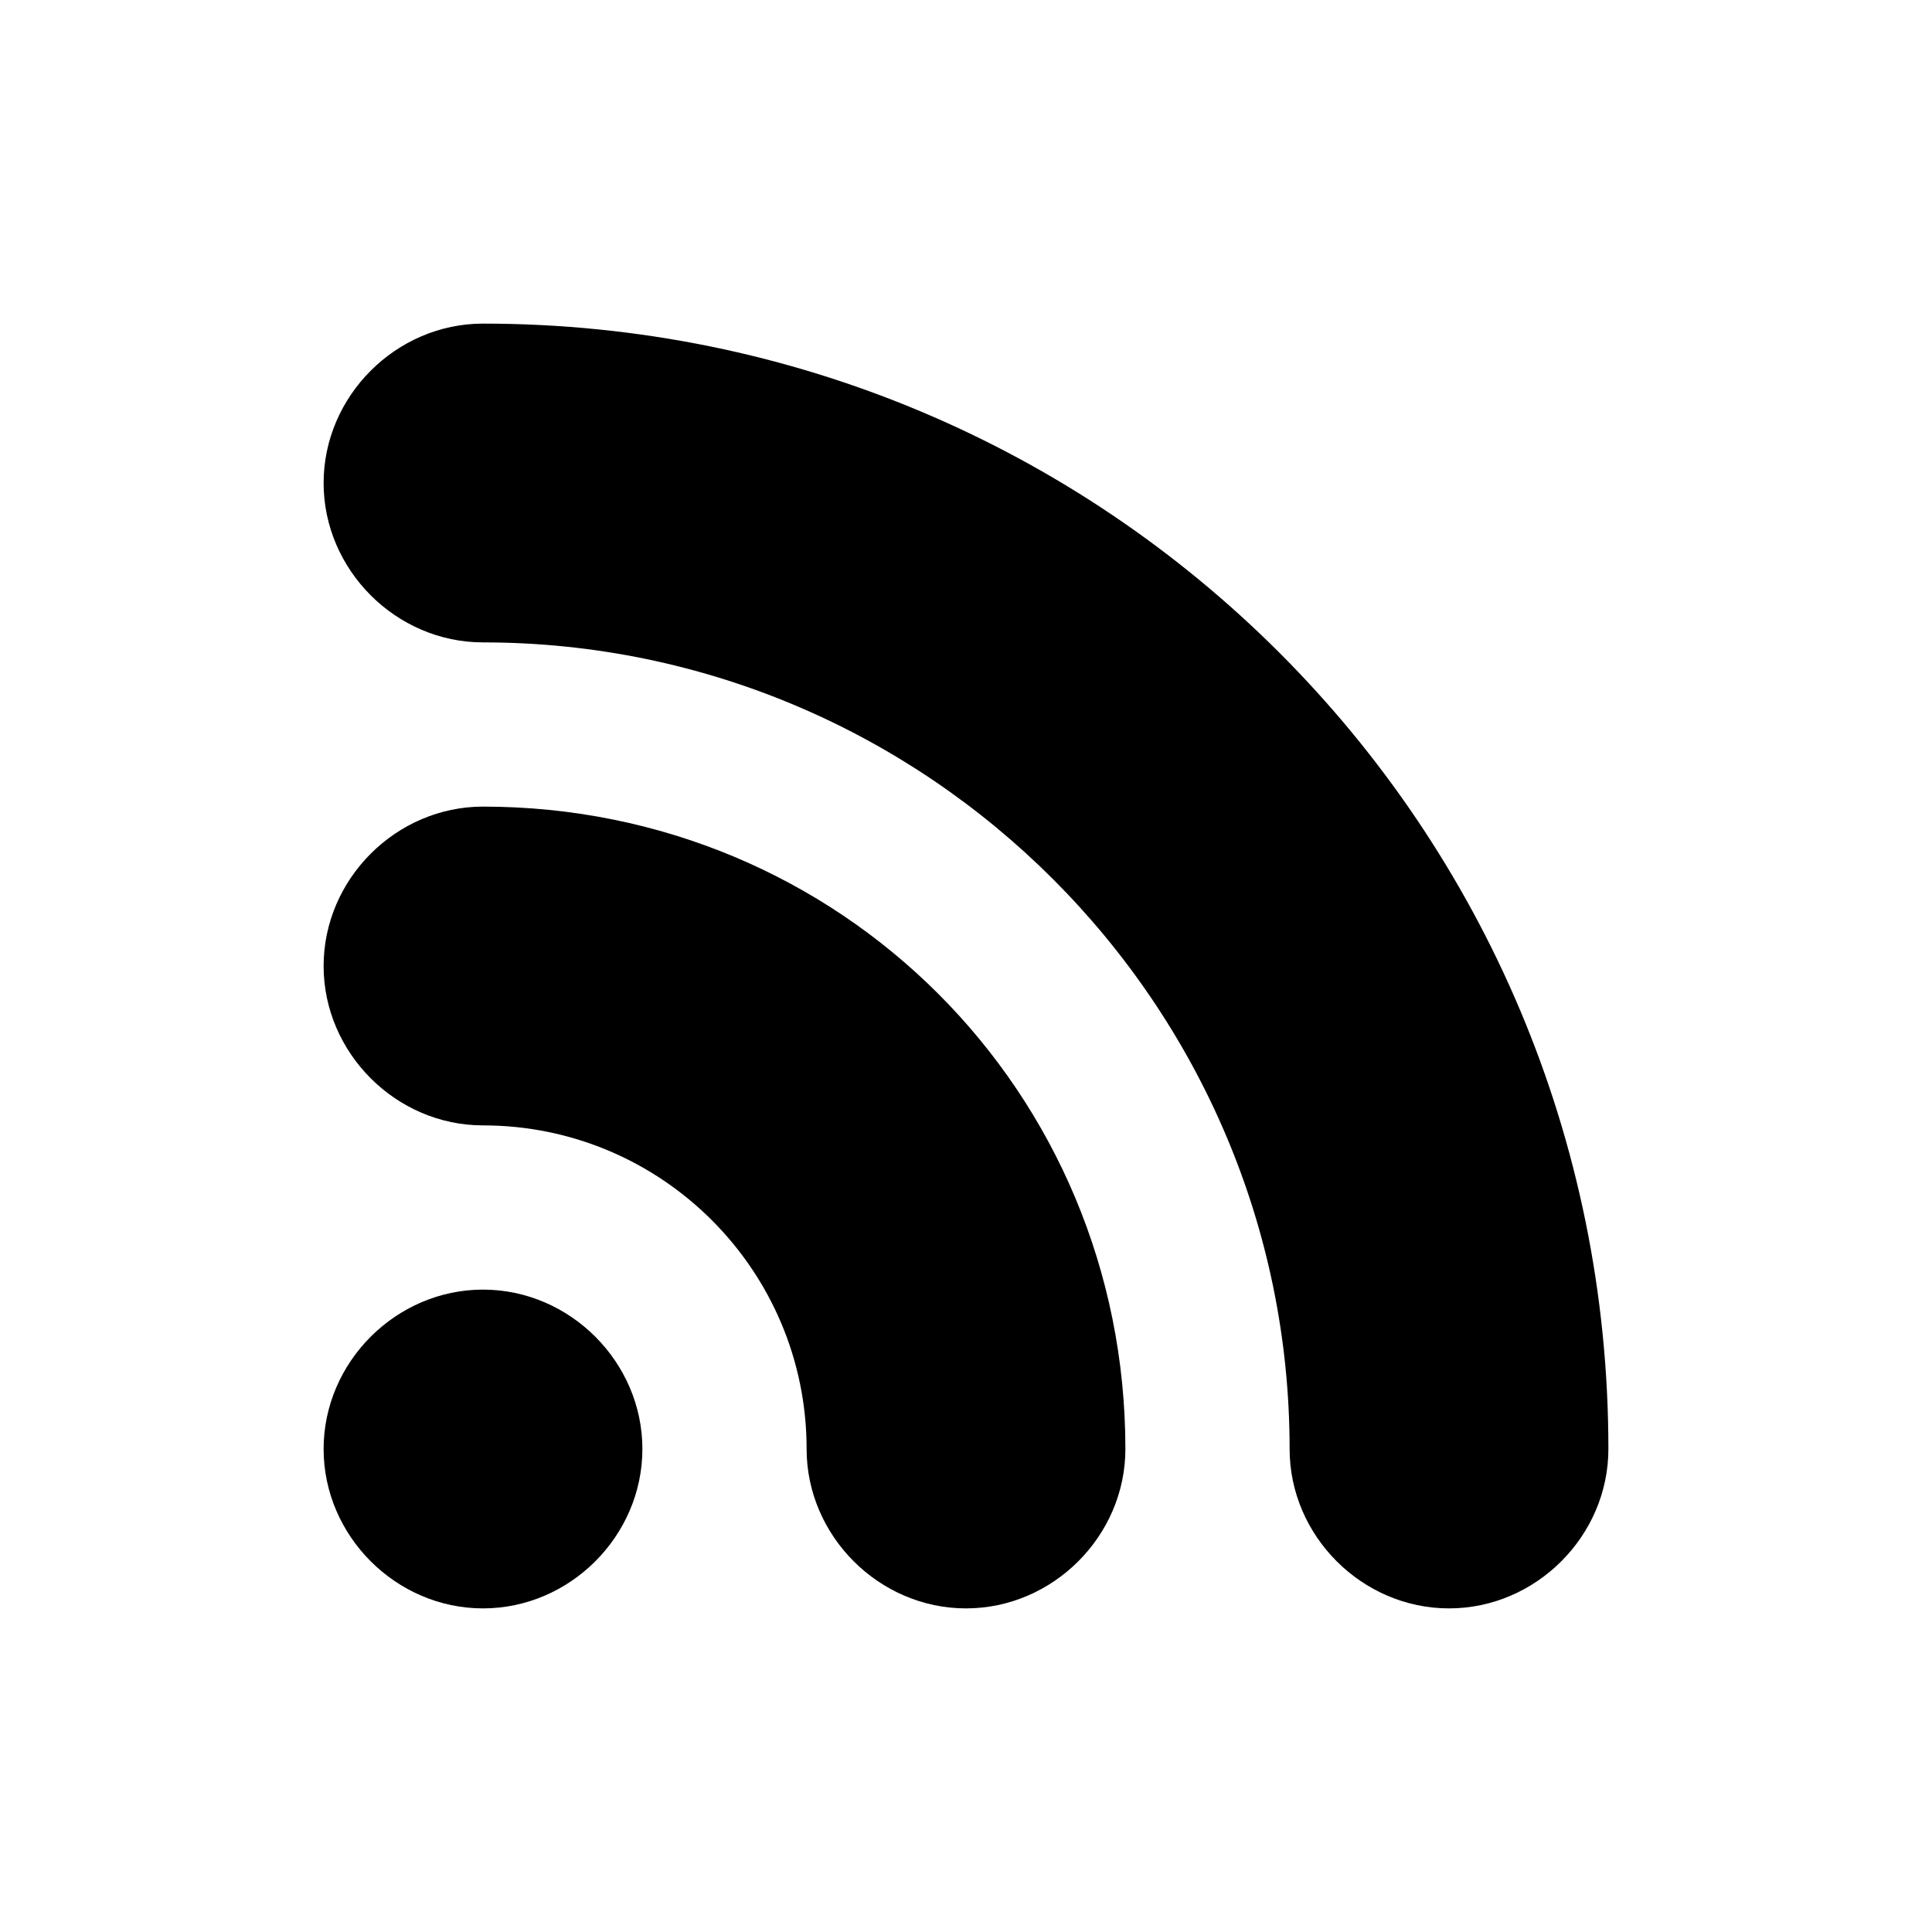 <?xml version="1.0"?><svg xmlns="http://www.w3.org/2000/svg" width="40" height="40" viewBox="0 0 40 40"><path  d="m10 26.7c-1.8 0-3.3 1.5-3.3 3.3 0 1.8 1.5 3.3 3.3 3.3 1.8 0 3.3-1.5 3.3-3.3 0-1.8-1.5-3.3-3.3-3.3z m0-20c-1.8 0-3.3 1.5-3.3 3.3s1.5 3.3 3.3 3.3c9.2 0 16.7 7.5 16.7 16.7 0 1.8 1.5 3.3 3.3 3.3s3.3-1.5 3.3-3.3c0-12.9-10.4-23.3-23.3-23.3z m0 10c-1.8 0-3.3 1.5-3.3 3.3s1.5 3.3 3.3 3.3c3.7 0 6.7 3 6.7 6.7 0 1.8 1.5 3.3 3.3 3.3s3.3-1.5 3.3-3.3c0-7.4-5.9-13.3-13.3-13.3z"></path></svg>